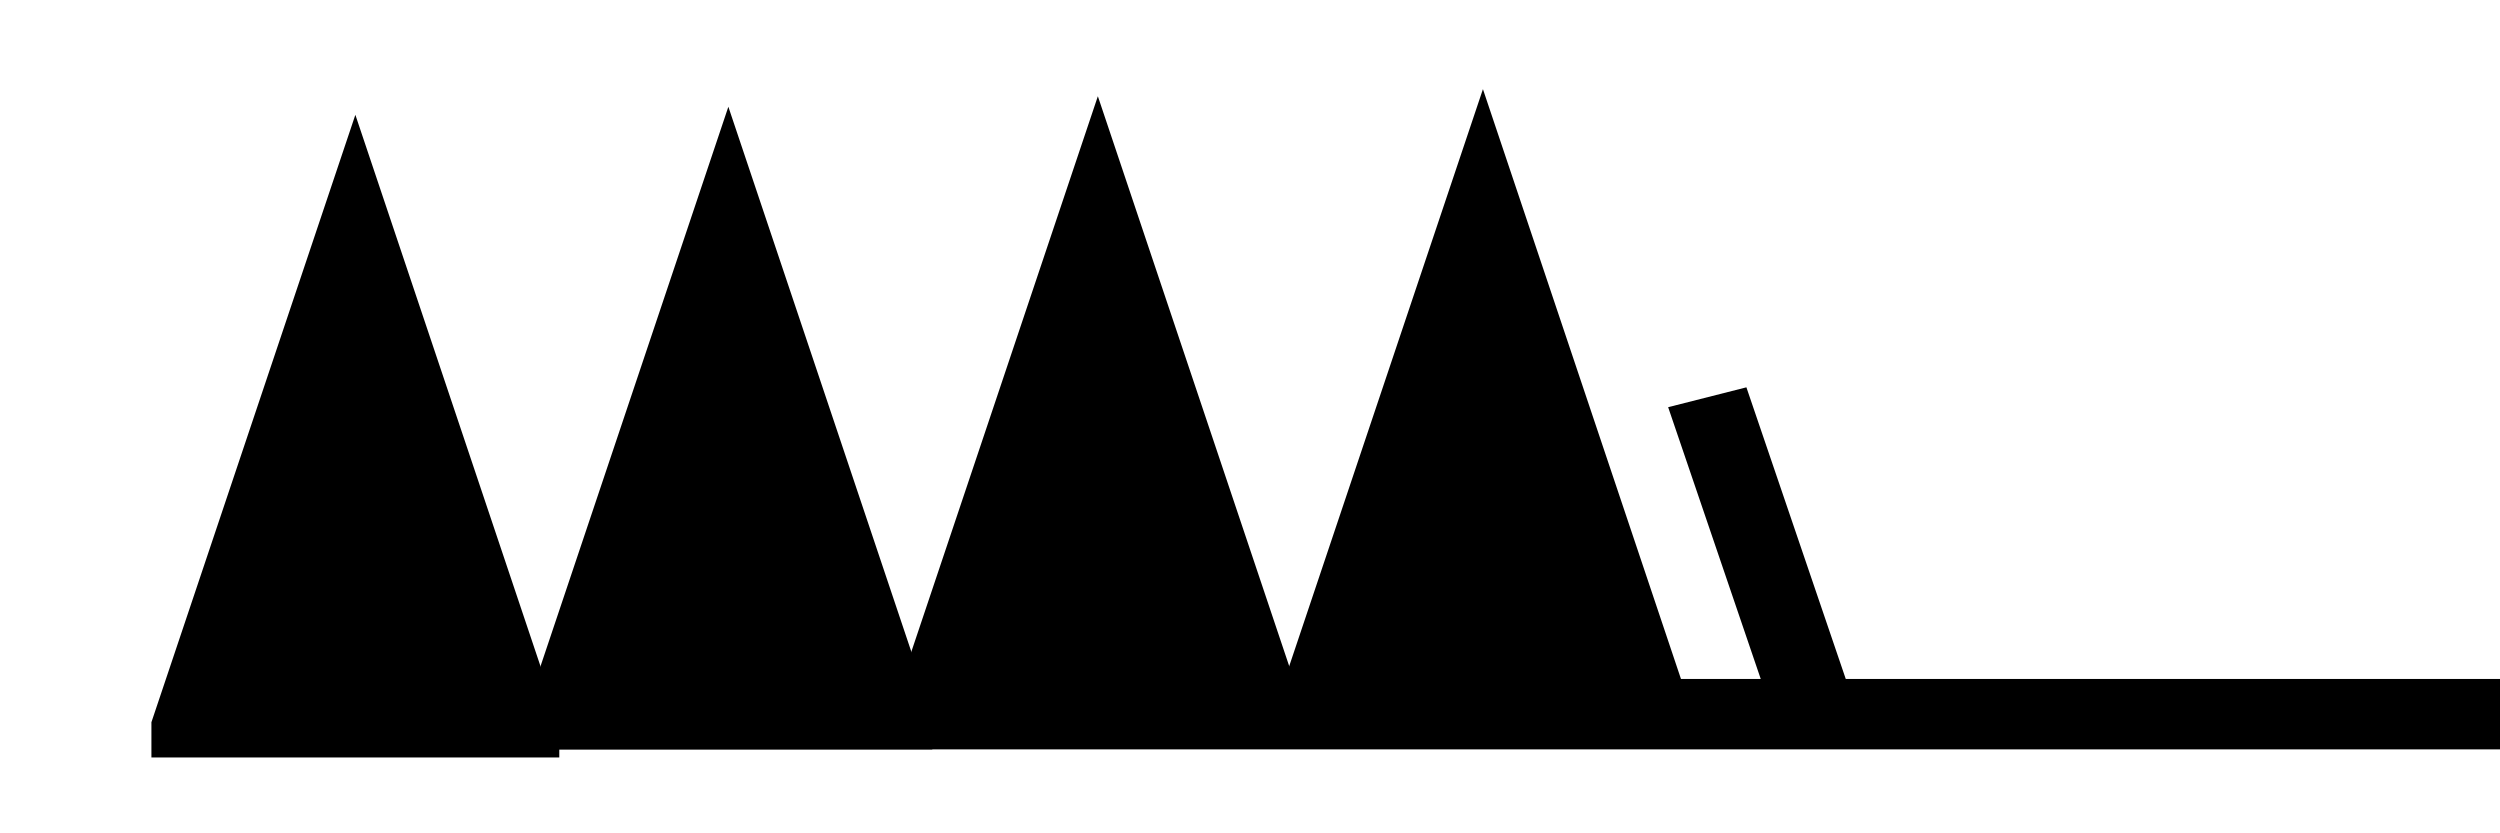 <?xml version='1.0' encoding='UTF-8'?>
<svg:svg xmlns:dc="http://purl.org/dc/elements/1.1/" xmlns:cc="http://creativecommons.org/ns#" xmlns:rdf="http://www.w3.org/1999/02/22-rdf-syntax-ns#" xmlns:svg="http://www.w3.org/2000/svg" version="1.1" width="165" height="55" viewBox="-48 -33 41.25 13.75" id="svg3026">
  <svg:title>Observed wind speed: 203-207 knots</svg:title>
  <svg:desc>WMO international weather symbol: Observed wind speed: 203-207 knots</svg:desc>
  <svg:g transform="matrix(0.673,0,0,0.581,-16.465,-0.155)" id="g2991">
    <svg:g transform="translate(0,-36.25)" id="g3029" style="fill:#000000;stroke:none">
      <svg:path d="m -43.145,1.229 0,-1 5,-17.25 5,17.25 0,1" id="path3031"/>
      <svg:path d="m -34,1 0,-1 5,-17.25 5,17.25 0,1" id="path3033"/>
    </svg:g>
    <svg:g transform="matrix(1.363,0,0,1,14.5,-36.25)" id="g3035" style="fill:none;stroke:#000000;stroke-width:2">
      <svg:path d="M 0,0 H -40" id="path3037"/>
    </svg:g>
    <svg:path d="m -24.941,-35.549 0,-1 5,-17.25 5,17.25 0,1" id="path3033-9" style="fill:#000000;stroke:none"/>
    <svg:path d="m -15.5,-35.75 0,-1 5,-17.25 5,17.25 0,1" id="path3033-9-1" style="fill:#000000;stroke:none"/>
    <svg:path d="M -2.5,-36.75 -5,-45.25" id="path3024" style="fill:none;stroke:#000000;stroke-width:2"/>
  </svg:g>
</svg:svg>
